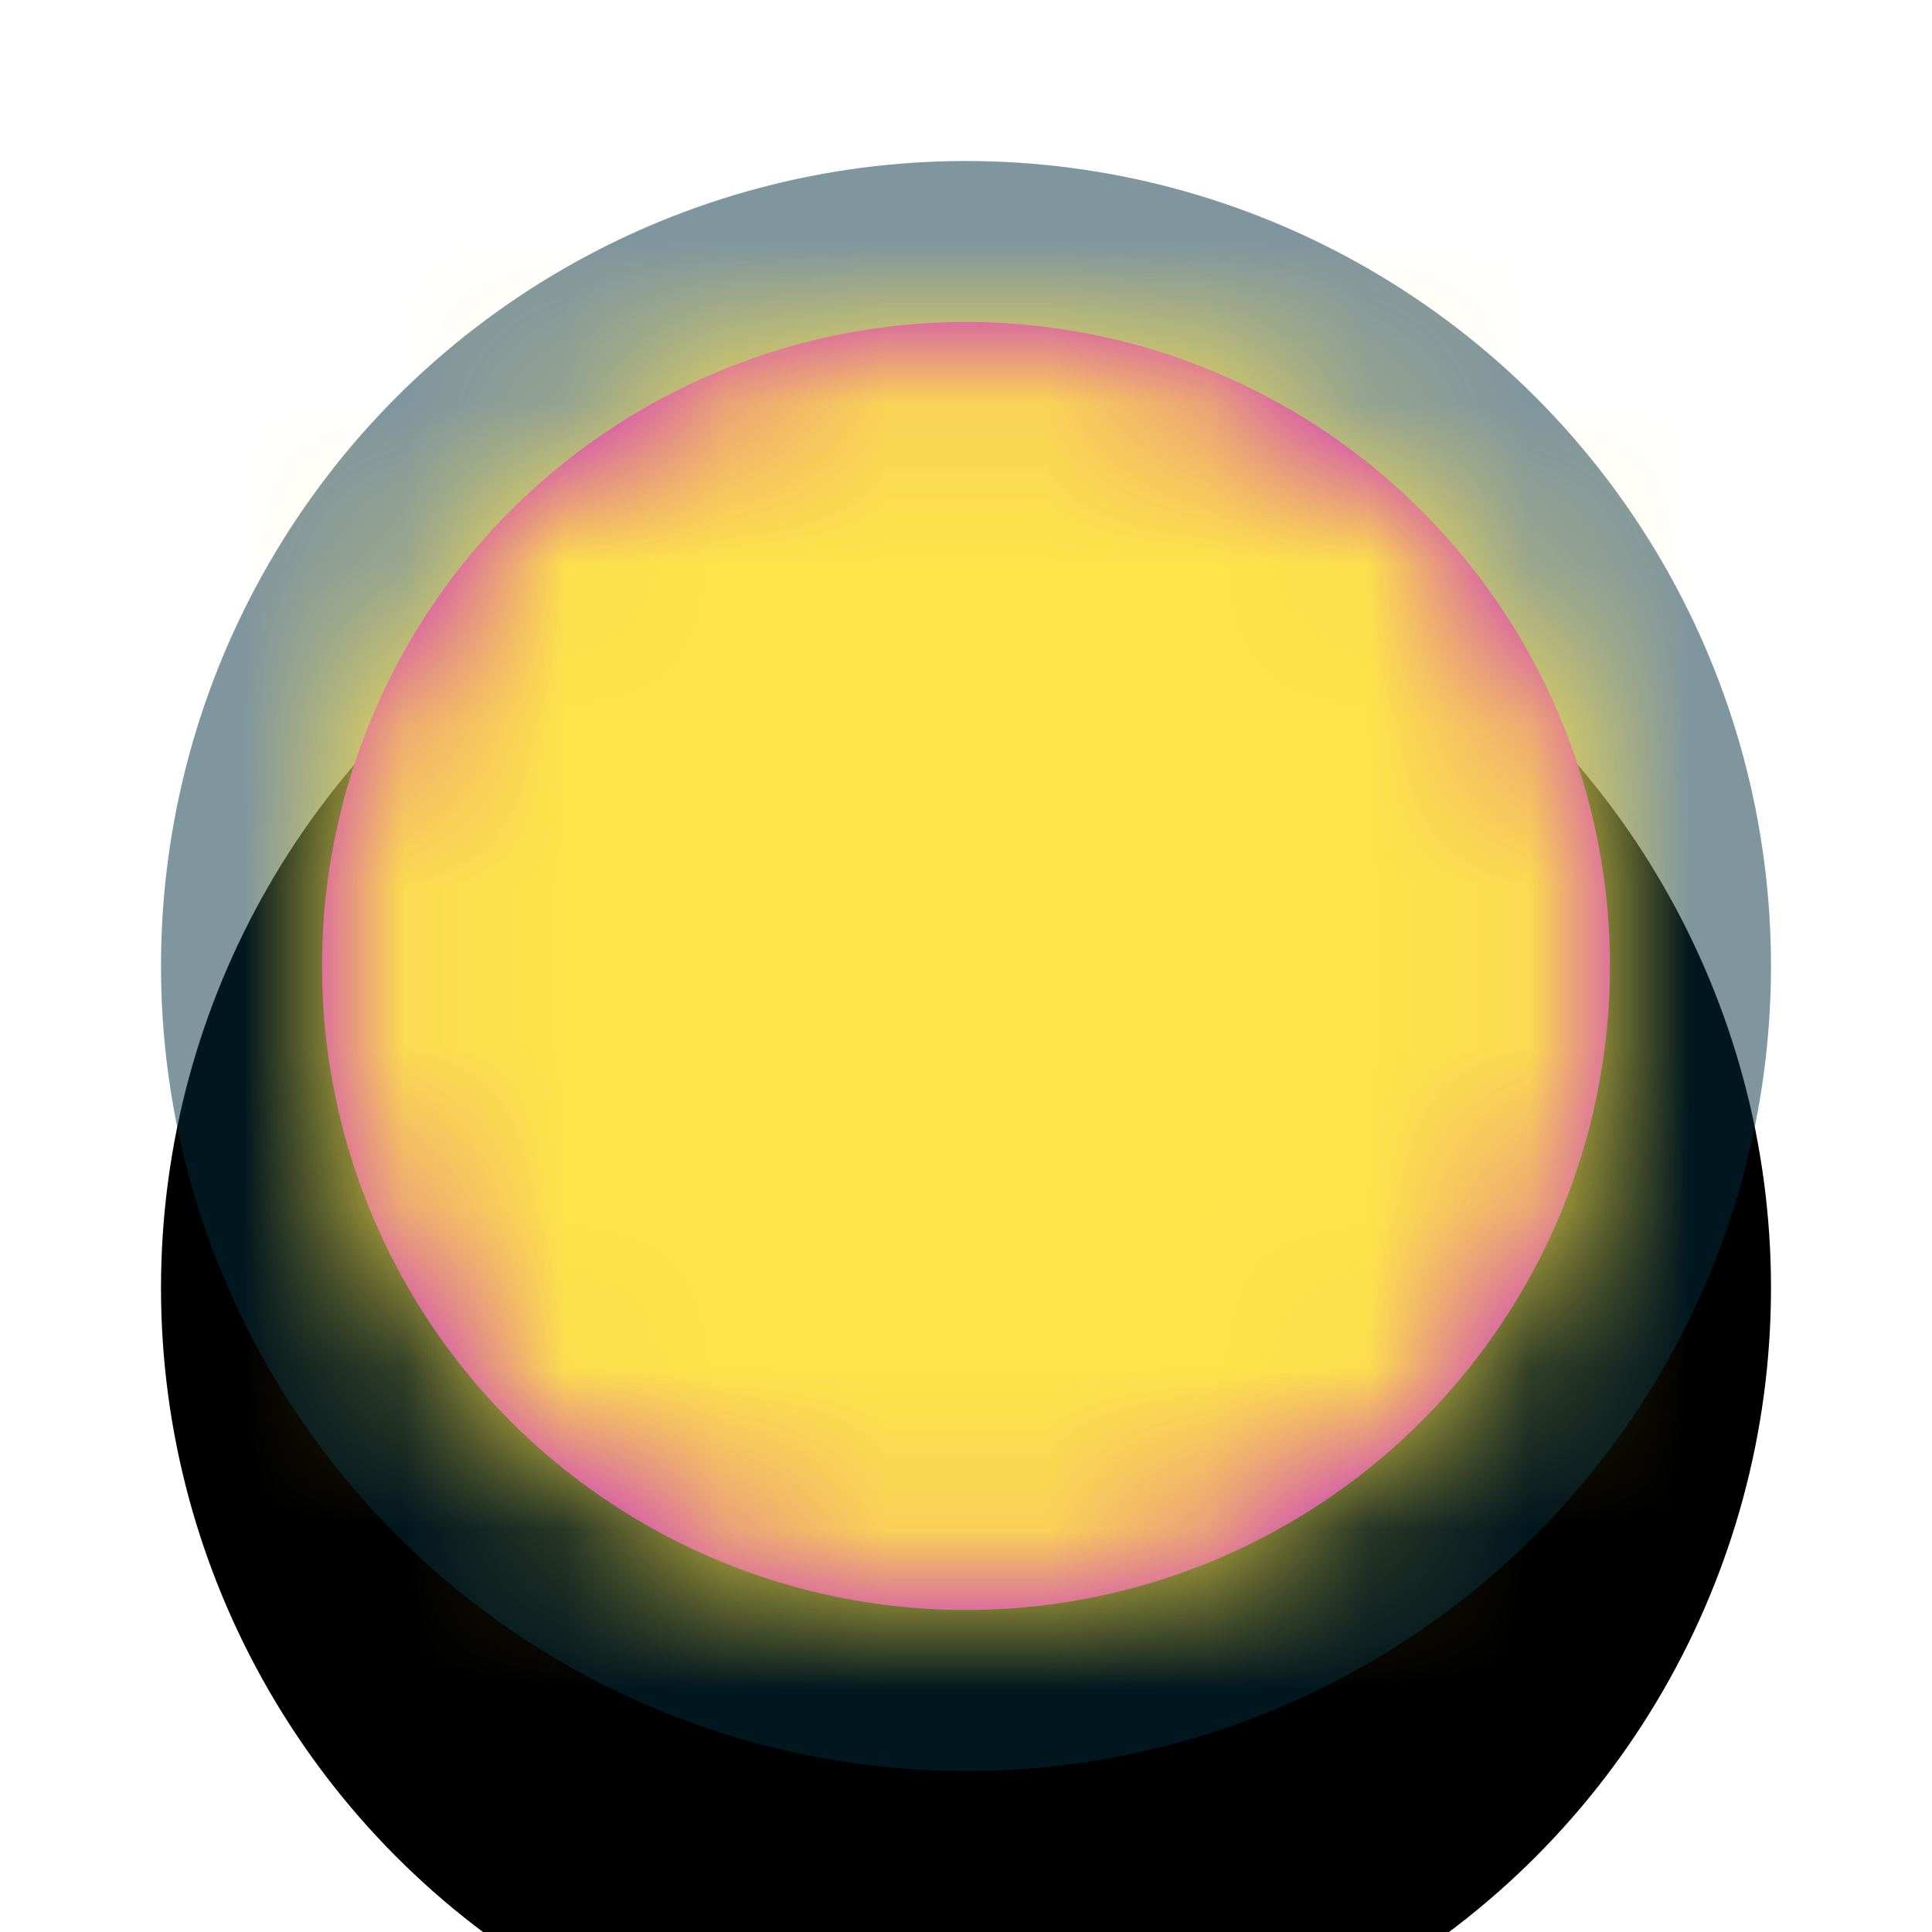 <svg xmlns="http://www.w3.org/2000/svg" xmlns:xlink="http://www.w3.org/1999/xlink" width="12" height="12" viewBox="0 0 12 12">
    <defs>
        <circle id="b" cx="5" cy="5" r="5"/>
        <filter id="a" width="240%" height="240%" x="-70%" y="-50%" filterUnits="objectBoundingBox">
            <feOffset dy="2" in="SourceAlpha" result="shadowOffsetOuter1"/>
            <feGaussianBlur in="shadowOffsetOuter1" result="shadowBlurOuter1" stdDeviation="2"/>
            <feComposite in="shadowBlurOuter1" in2="SourceAlpha" operator="out" result="shadowBlurOuter1"/>
            <feColorMatrix in="shadowBlurOuter1" values="0 0 0 0 0 0 0 0 0 0 0 0 0 0 0 0 0 0 0.5 0"/>
        </filter>
        <circle id="c" cx="5" cy="5" r="4"/>
    </defs>
    <g fill="none" fill-rule="evenodd" transform="translate(1 1)">
        <use fill="#000" filter="url(#a)" xlink:href="#b"/>
        <use fill="#022E3F" fill-opacity=".5" xlink:href="#b"/>
        <mask id="d" fill="#fff">
            <use xlink:href="#c"/>
        </mask>
        <use fill="#BD10E0" xlink:href="#c"/>
        <g fill="#FFE449" mask="url(#d)">
            <path d="M-1-1h12v12H-1z"/>
        </g>
    </g>
</svg>
